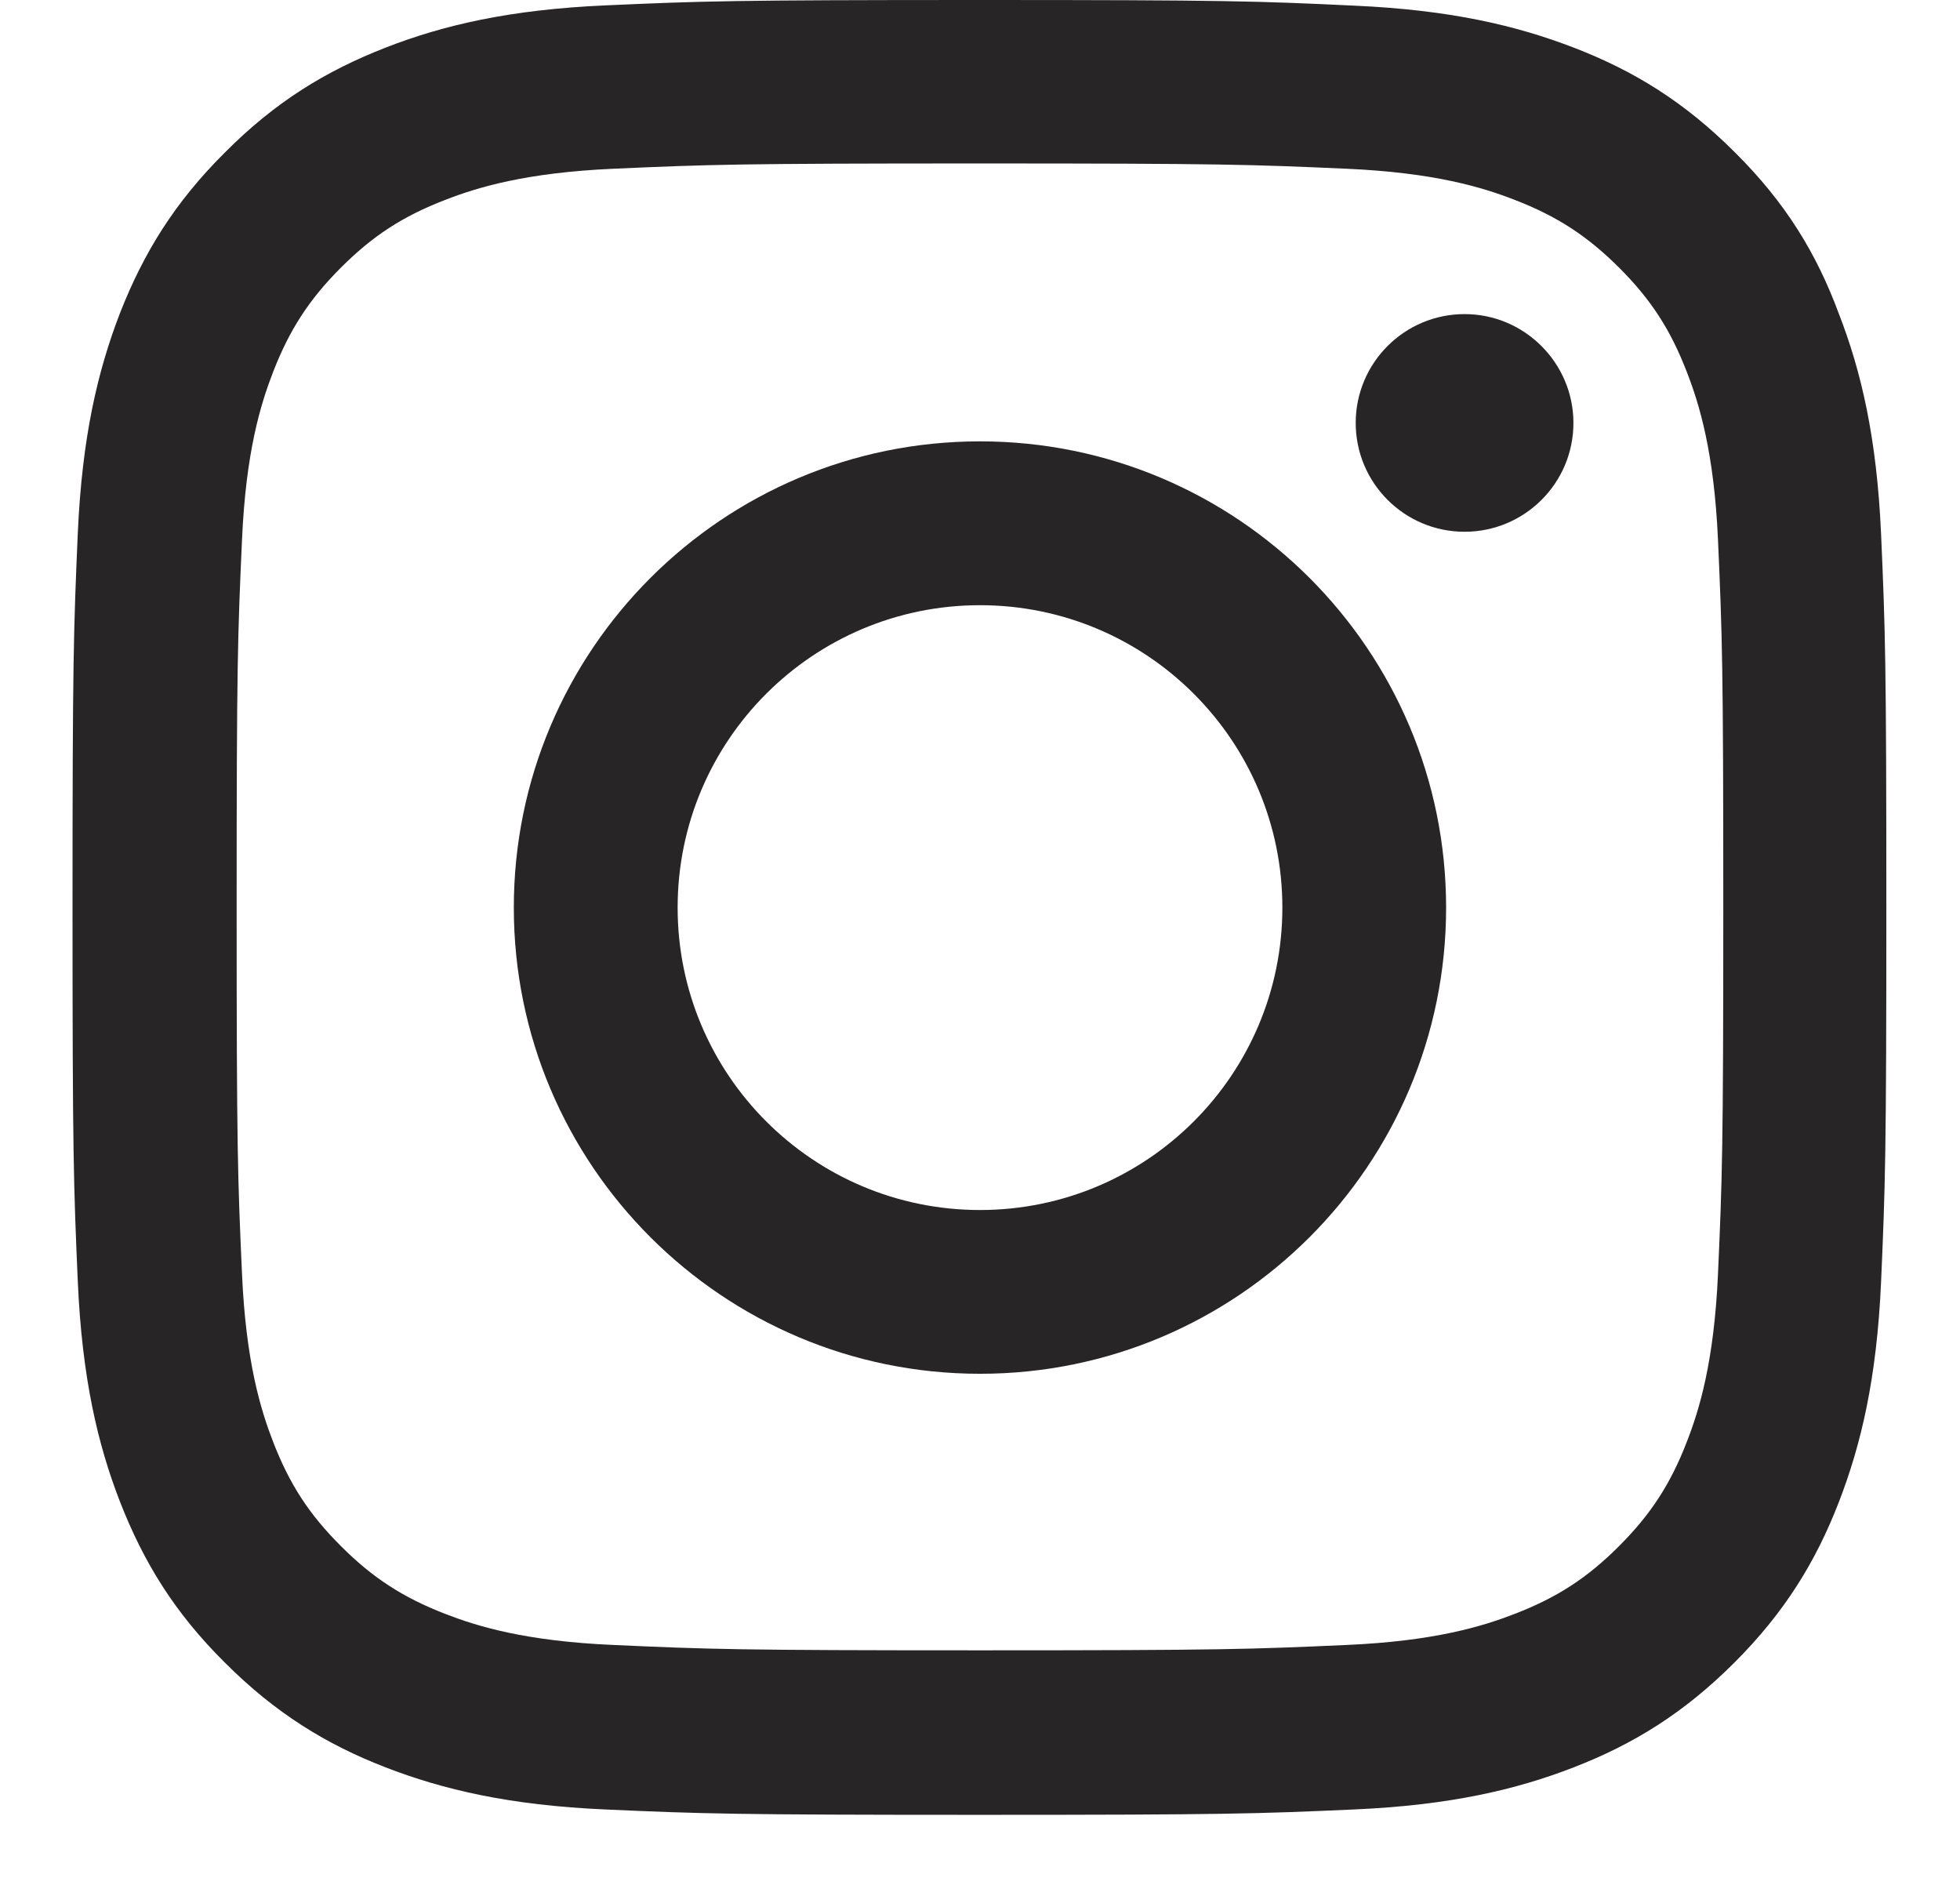 <svg width="26" height="25" viewBox="0 0 26 25" fill="none" xmlns="http://www.w3.org/2000/svg">
<g clip-path="url(#clip0_3419_3341)">
<path d="M13 2.168C16.216 2.168 16.597 2.182 17.862 2.238C19.037 2.29 19.672 2.487 20.095 2.652C20.655 2.868 21.059 3.132 21.478 3.55C21.901 3.973 22.16 4.373 22.376 4.933C22.541 5.356 22.738 5.995 22.79 7.166C22.846 8.436 22.86 8.817 22.86 12.028C22.86 15.245 22.846 15.626 22.79 16.89C22.738 18.066 22.541 18.701 22.376 19.124C22.16 19.684 21.896 20.088 21.478 20.506C21.055 20.93 20.655 21.188 20.095 21.405C19.672 21.569 19.033 21.767 17.862 21.818C16.592 21.875 16.211 21.889 13 21.889C9.783 21.889 9.402 21.875 8.138 21.818C6.962 21.767 6.327 21.569 5.904 21.405C5.344 21.188 4.94 20.925 4.522 20.506C4.098 20.083 3.84 19.684 3.623 19.124C3.459 18.701 3.261 18.061 3.21 16.89C3.153 15.621 3.139 15.24 3.139 12.028C3.139 8.812 3.153 8.431 3.21 7.166C3.261 5.991 3.459 5.356 3.623 4.933C3.84 4.373 4.103 3.969 4.522 3.55C4.945 3.127 5.344 2.868 5.904 2.652C6.327 2.487 6.967 2.29 8.138 2.238C9.402 2.182 9.783 2.168 13 2.168ZM13 0C9.732 0 9.322 0.014 8.039 0.071C6.76 0.127 5.88 0.334 5.119 0.63C4.324 0.94 3.652 1.35 2.984 2.022C2.311 2.69 1.902 3.362 1.592 4.152C1.296 4.919 1.089 5.793 1.032 7.072C0.976 8.361 0.962 8.77 0.962 12.038C0.962 15.306 0.976 15.715 1.032 16.999C1.089 18.278 1.296 19.157 1.592 19.919C1.902 20.713 2.311 21.386 2.984 22.053C3.652 22.721 4.324 23.135 5.114 23.441C5.88 23.737 6.755 23.944 8.034 24C9.318 24.057 9.727 24.071 12.995 24.071C16.263 24.071 16.672 24.057 17.956 24C19.235 23.944 20.114 23.737 20.876 23.441C21.666 23.135 22.338 22.721 23.006 22.053C23.674 21.386 24.087 20.713 24.393 19.923C24.689 19.157 24.896 18.282 24.953 17.003C25.009 15.72 25.023 15.31 25.023 12.042C25.023 8.774 25.009 8.365 24.953 7.082C24.896 5.803 24.689 4.923 24.393 4.161C24.097 3.362 23.688 2.69 23.015 2.022C22.348 1.354 21.675 0.94 20.885 0.635C20.119 0.339 19.244 0.132 17.965 0.075C16.677 0.014 16.268 0 13 0Z" fill="#272525"/>
<path d="M13 5.854C9.586 5.854 6.816 8.624 6.816 12.038C6.816 15.451 9.586 18.221 13 18.221C16.414 18.221 19.183 15.451 19.183 12.038C19.183 8.624 16.414 5.854 13 5.854ZM13 16.049C10.785 16.049 8.989 14.252 8.989 12.038C8.989 9.823 10.785 8.027 13 8.027C15.215 8.027 17.011 9.823 17.011 12.038C17.011 14.252 15.215 16.049 13 16.049Z" fill="#272525"/>
<path d="M20.872 5.61C20.872 6.409 20.223 7.053 19.428 7.053C18.629 7.053 17.984 6.405 17.984 5.61C17.984 4.81 18.633 4.166 19.428 4.166C20.223 4.166 20.872 4.815 20.872 5.61Z" fill="#272525"/>
</g>
<defs>
<clipPath id="clip0_3419_3341">
<rect width="24.076" height="24.076" fill="white" transform="translate(0.962)"/>
</clipPath>
</defs>
</svg>
